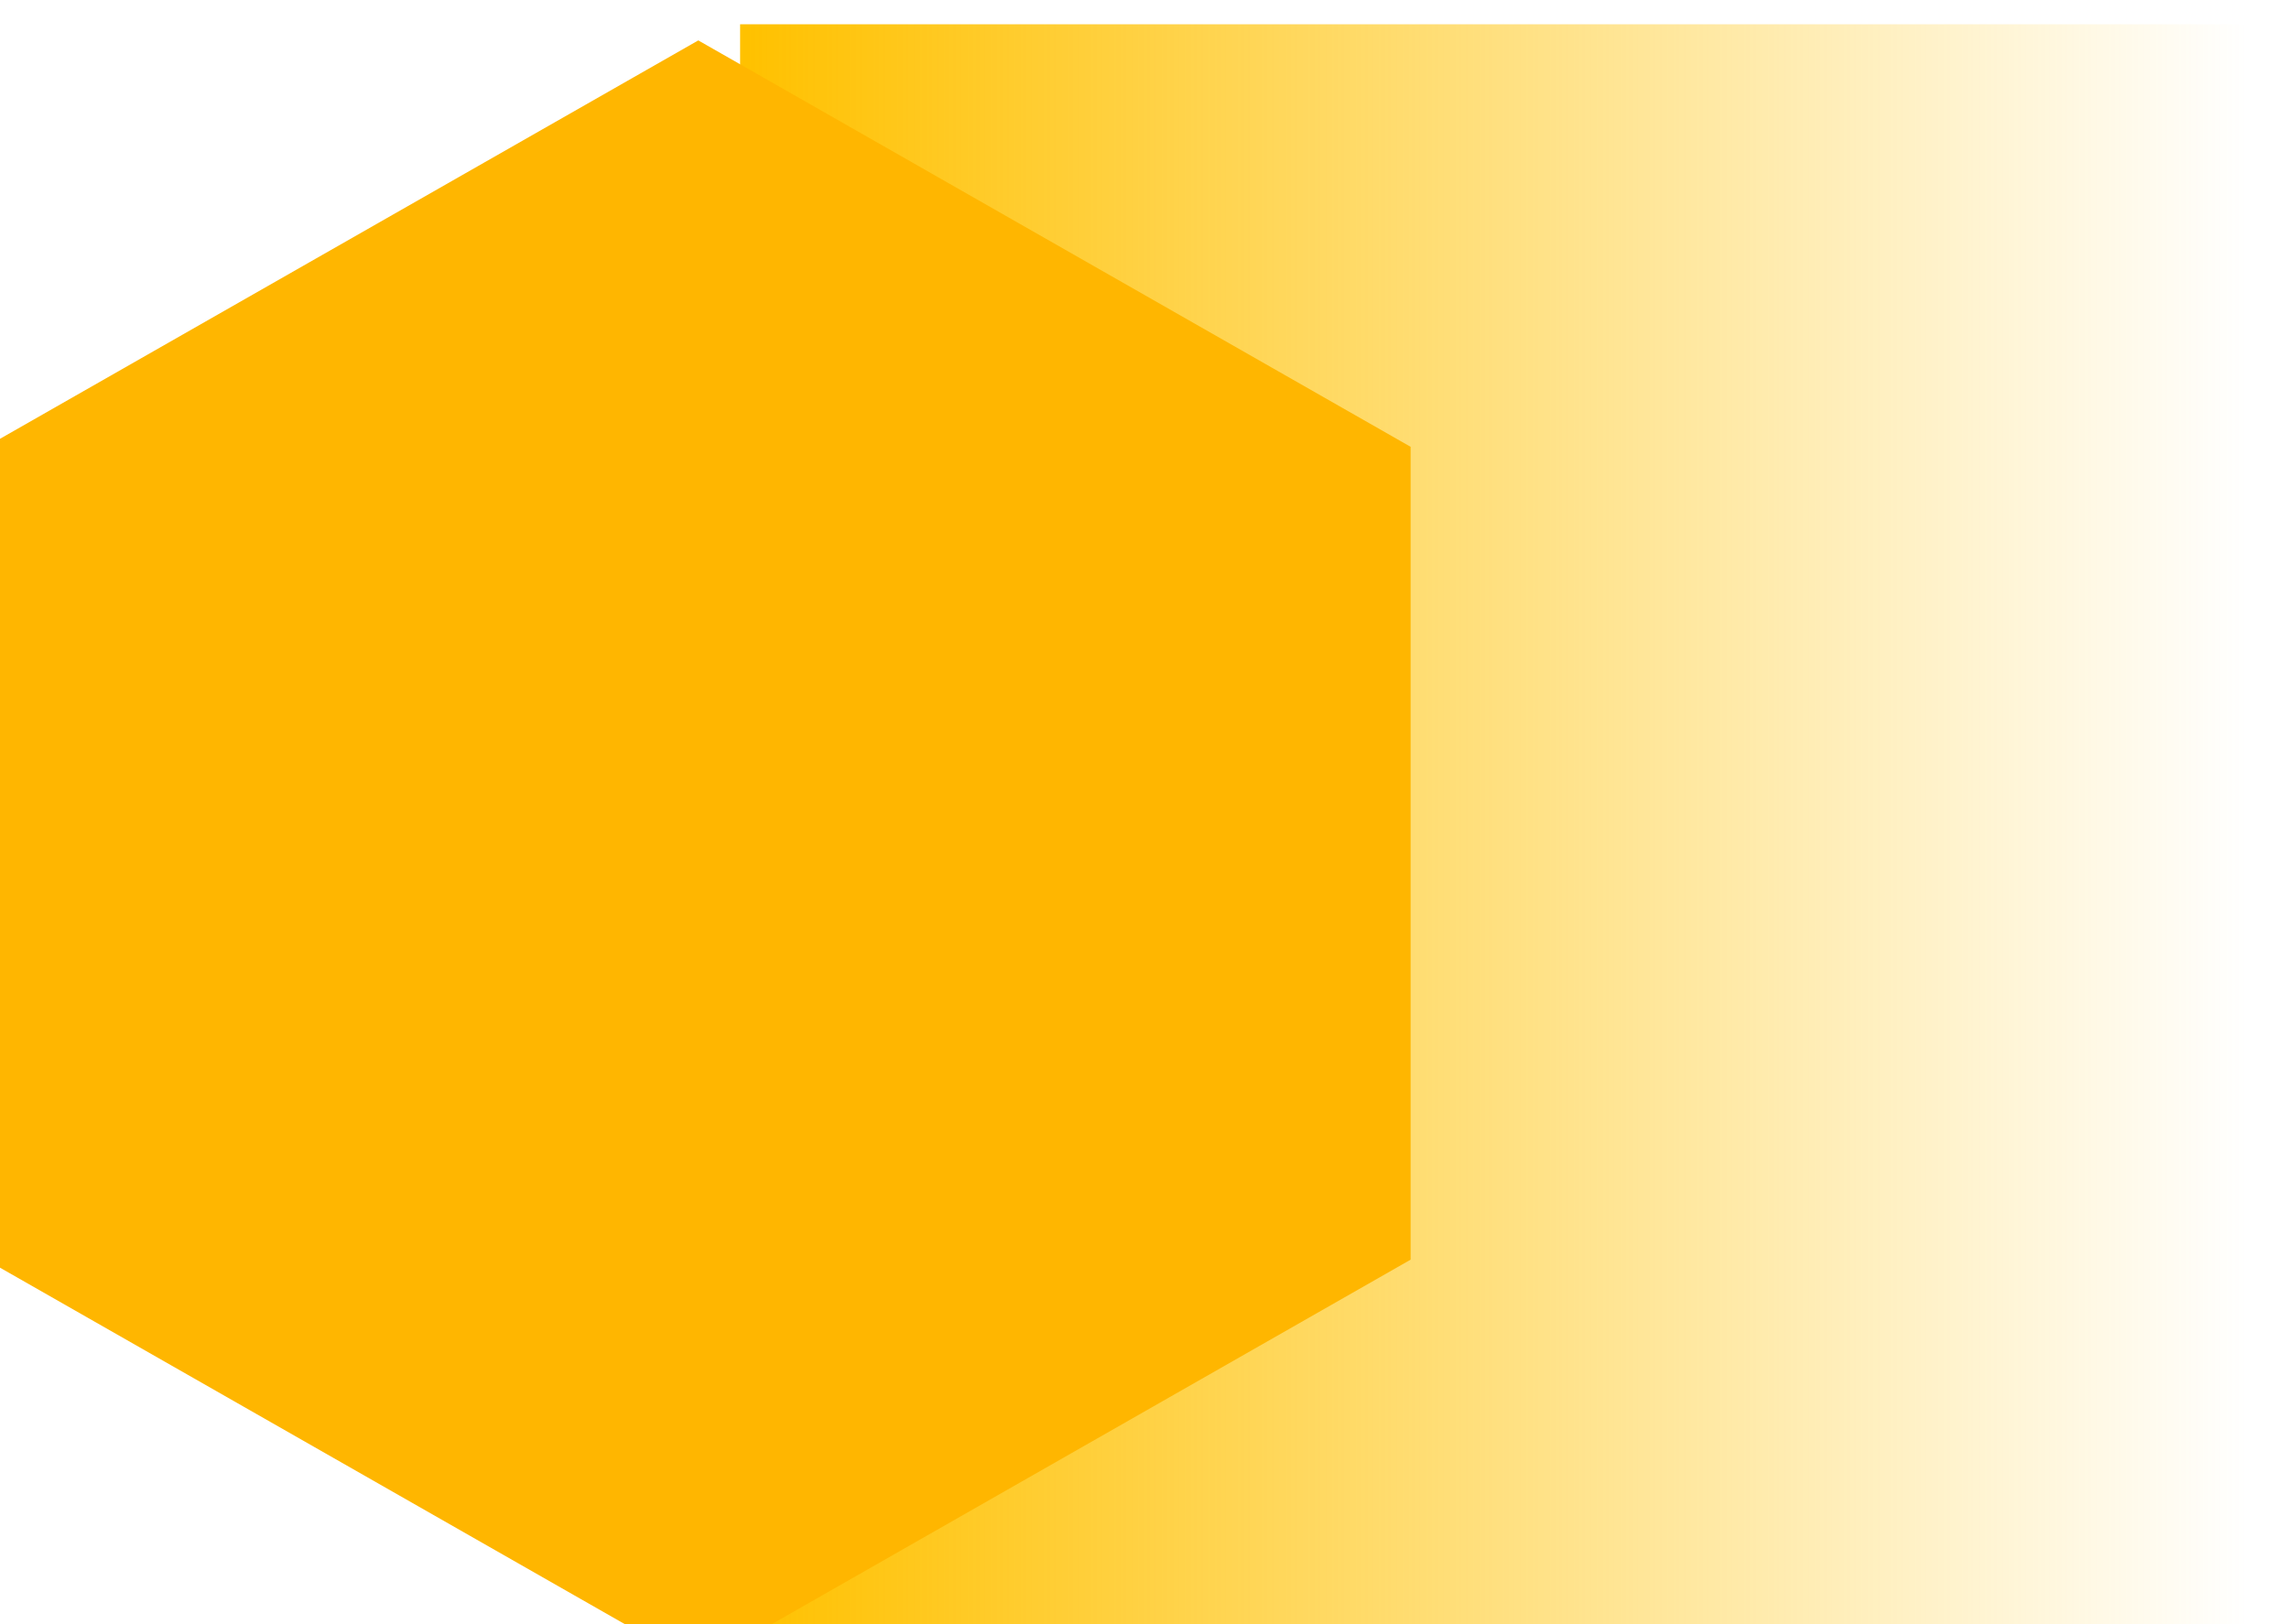 <?xml version="1.0" encoding="UTF-8" standalone="no"?>
<!DOCTYPE svg PUBLIC "-//W3C//DTD SVG 1.1//EN" "http://www.w3.org/Graphics/SVG/1.1/DTD/svg11.dtd">
<svg width="100%" height="100%" viewBox="0 0 62 44" version="1.1" xmlns="http://www.w3.org/2000/svg" xmlns:xlink="http://www.w3.org/1999/xlink" xml:space="preserve" xmlns:serif="http://www.serif.com/" style="fill-rule:evenodd;clip-rule:evenodd;stroke-linejoin:round;stroke-miterlimit:2;">
    <g transform="matrix(1,0,0,1,-2196.34,-4429.31)">
        <g transform="matrix(1.095,1.34073e-16,1.21304e-16,-0.991,1199.55,5190.69)">
            <g id="point" transform="matrix(-1,-1.35356e-16,1.10801e-16,-1,1874.05,1418.19)">
                <g transform="matrix(-1.012,0,0,1.481,2275.2,-4412.98)">
                    <rect x="1314" y="3419" width="37" height="30" style="fill:url(#_Linear1);"/>
                </g>
                <g transform="matrix(-0.913,0,0,1.01,2108.46,-2796.13)">
                    <path d="M1272.72,3413L1292.02,3424L1292.02,3446L1272.72,3457L1253.42,3446L1253.42,3424L1272.72,3413Z" style="fill:rgb(255,182,0);"/>
                </g>
            </g>
        </g>
    </g>
    <defs>
        <linearGradient id="_Linear1" x1="0" y1="0" x2="1" y2="0" gradientUnits="userSpaceOnUse" gradientTransform="matrix(37,0,0,27.954,1314,3434)"><stop offset="0" style="stop-color:rgb(255,193,0);stop-opacity:1"/><stop offset="1" style="stop-color:rgb(255,193,0);stop-opacity:0"/></linearGradient>
    </defs>
</svg>
